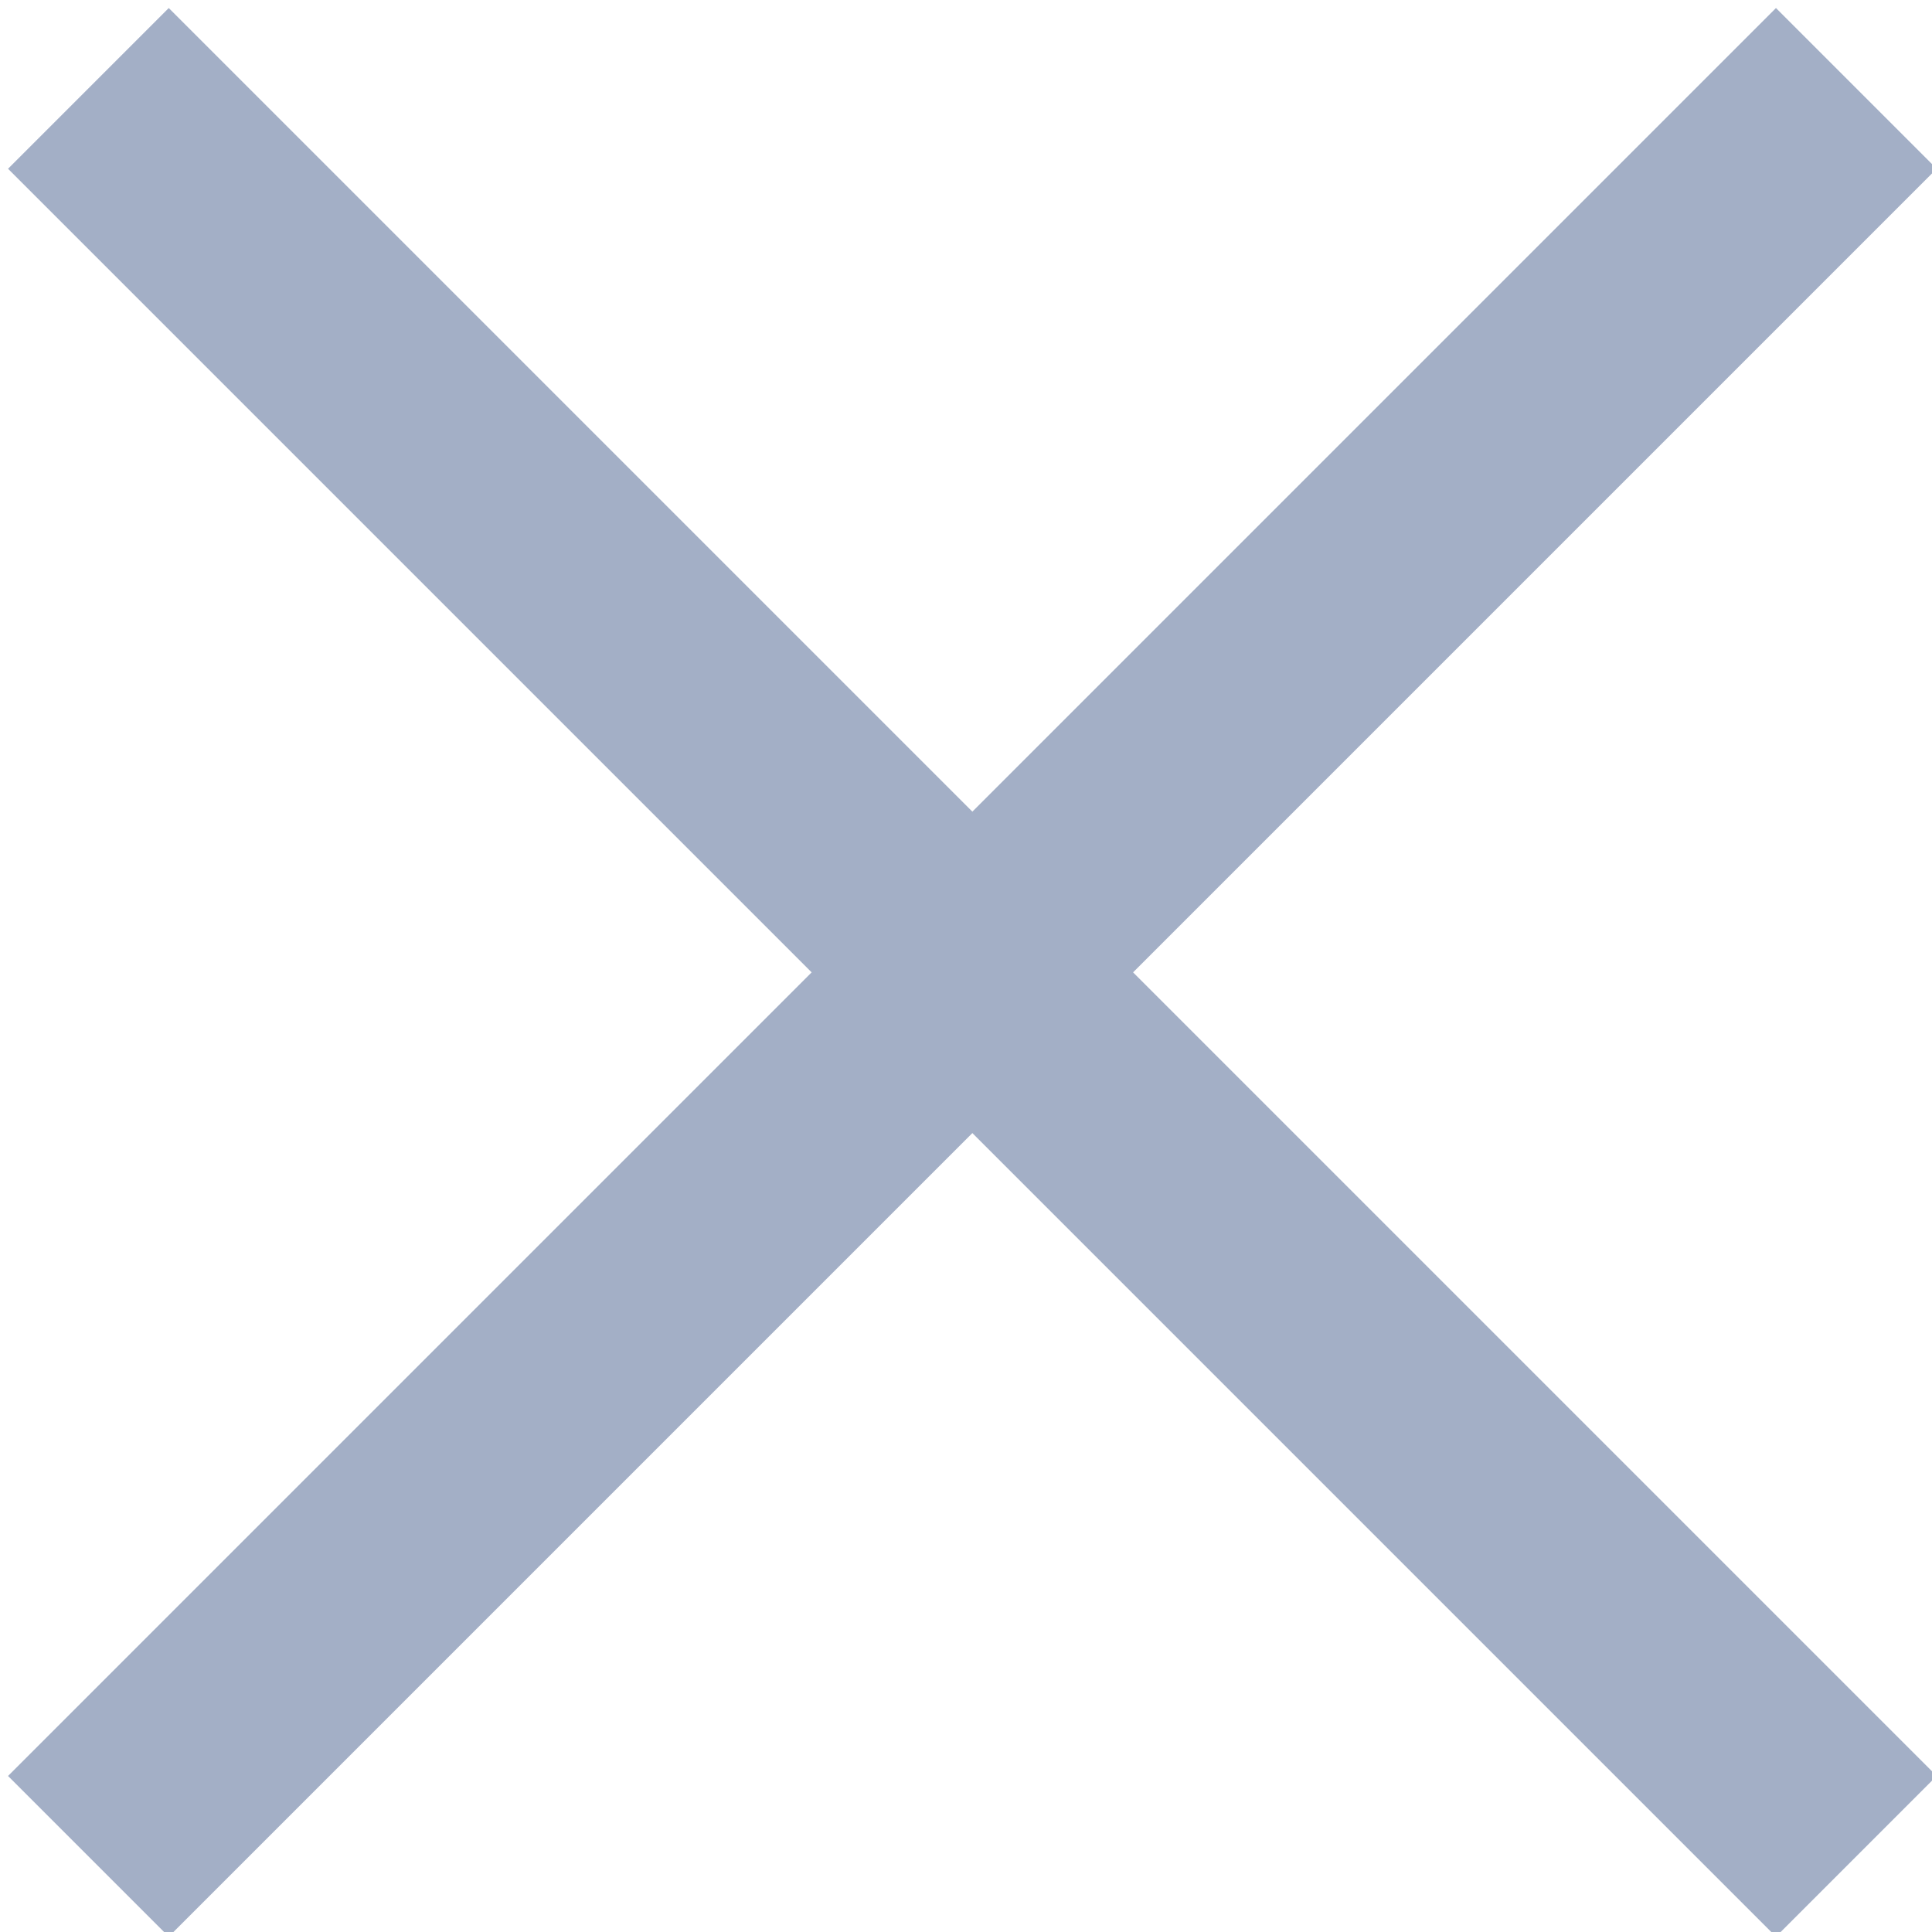 
<svg width="17px" height="17px" viewBox="0 0 17 17" version="1.1" xmlns="http://www.w3.org/2000/svg" xmlns:xlink="http://www.w3.org/1999/xlink">
    <!-- Generator: Sketch 48.2 (47327) - http://www.bohemiancoding.com/sketch -->
    <desc>Created with Sketch.</desc>
    <defs></defs>
    <g id="Symbols" stroke="none" stroke-width="1" fill="none" fill-rule="evenodd">
        <g id="Icons/Close" transform="translate(-15, -8)" fill="#A3AFC6">
            <g id="Group-5" transform="translate(23.556, 16.556) rotate(45) translate(-23.556, -16.556) translate(12.556, 5.556)">
                <rect id="Rectangle-3" x="10" y="0" width="2" height="22"></rect>
                <rect id="Rectangle-3-Copy" transform="translate(11, 11) rotate(90) translate(-11, -11) " x="10" y="0" width="2" height="22"></rect>
            </g>
        </g>
    </g>
</svg>

